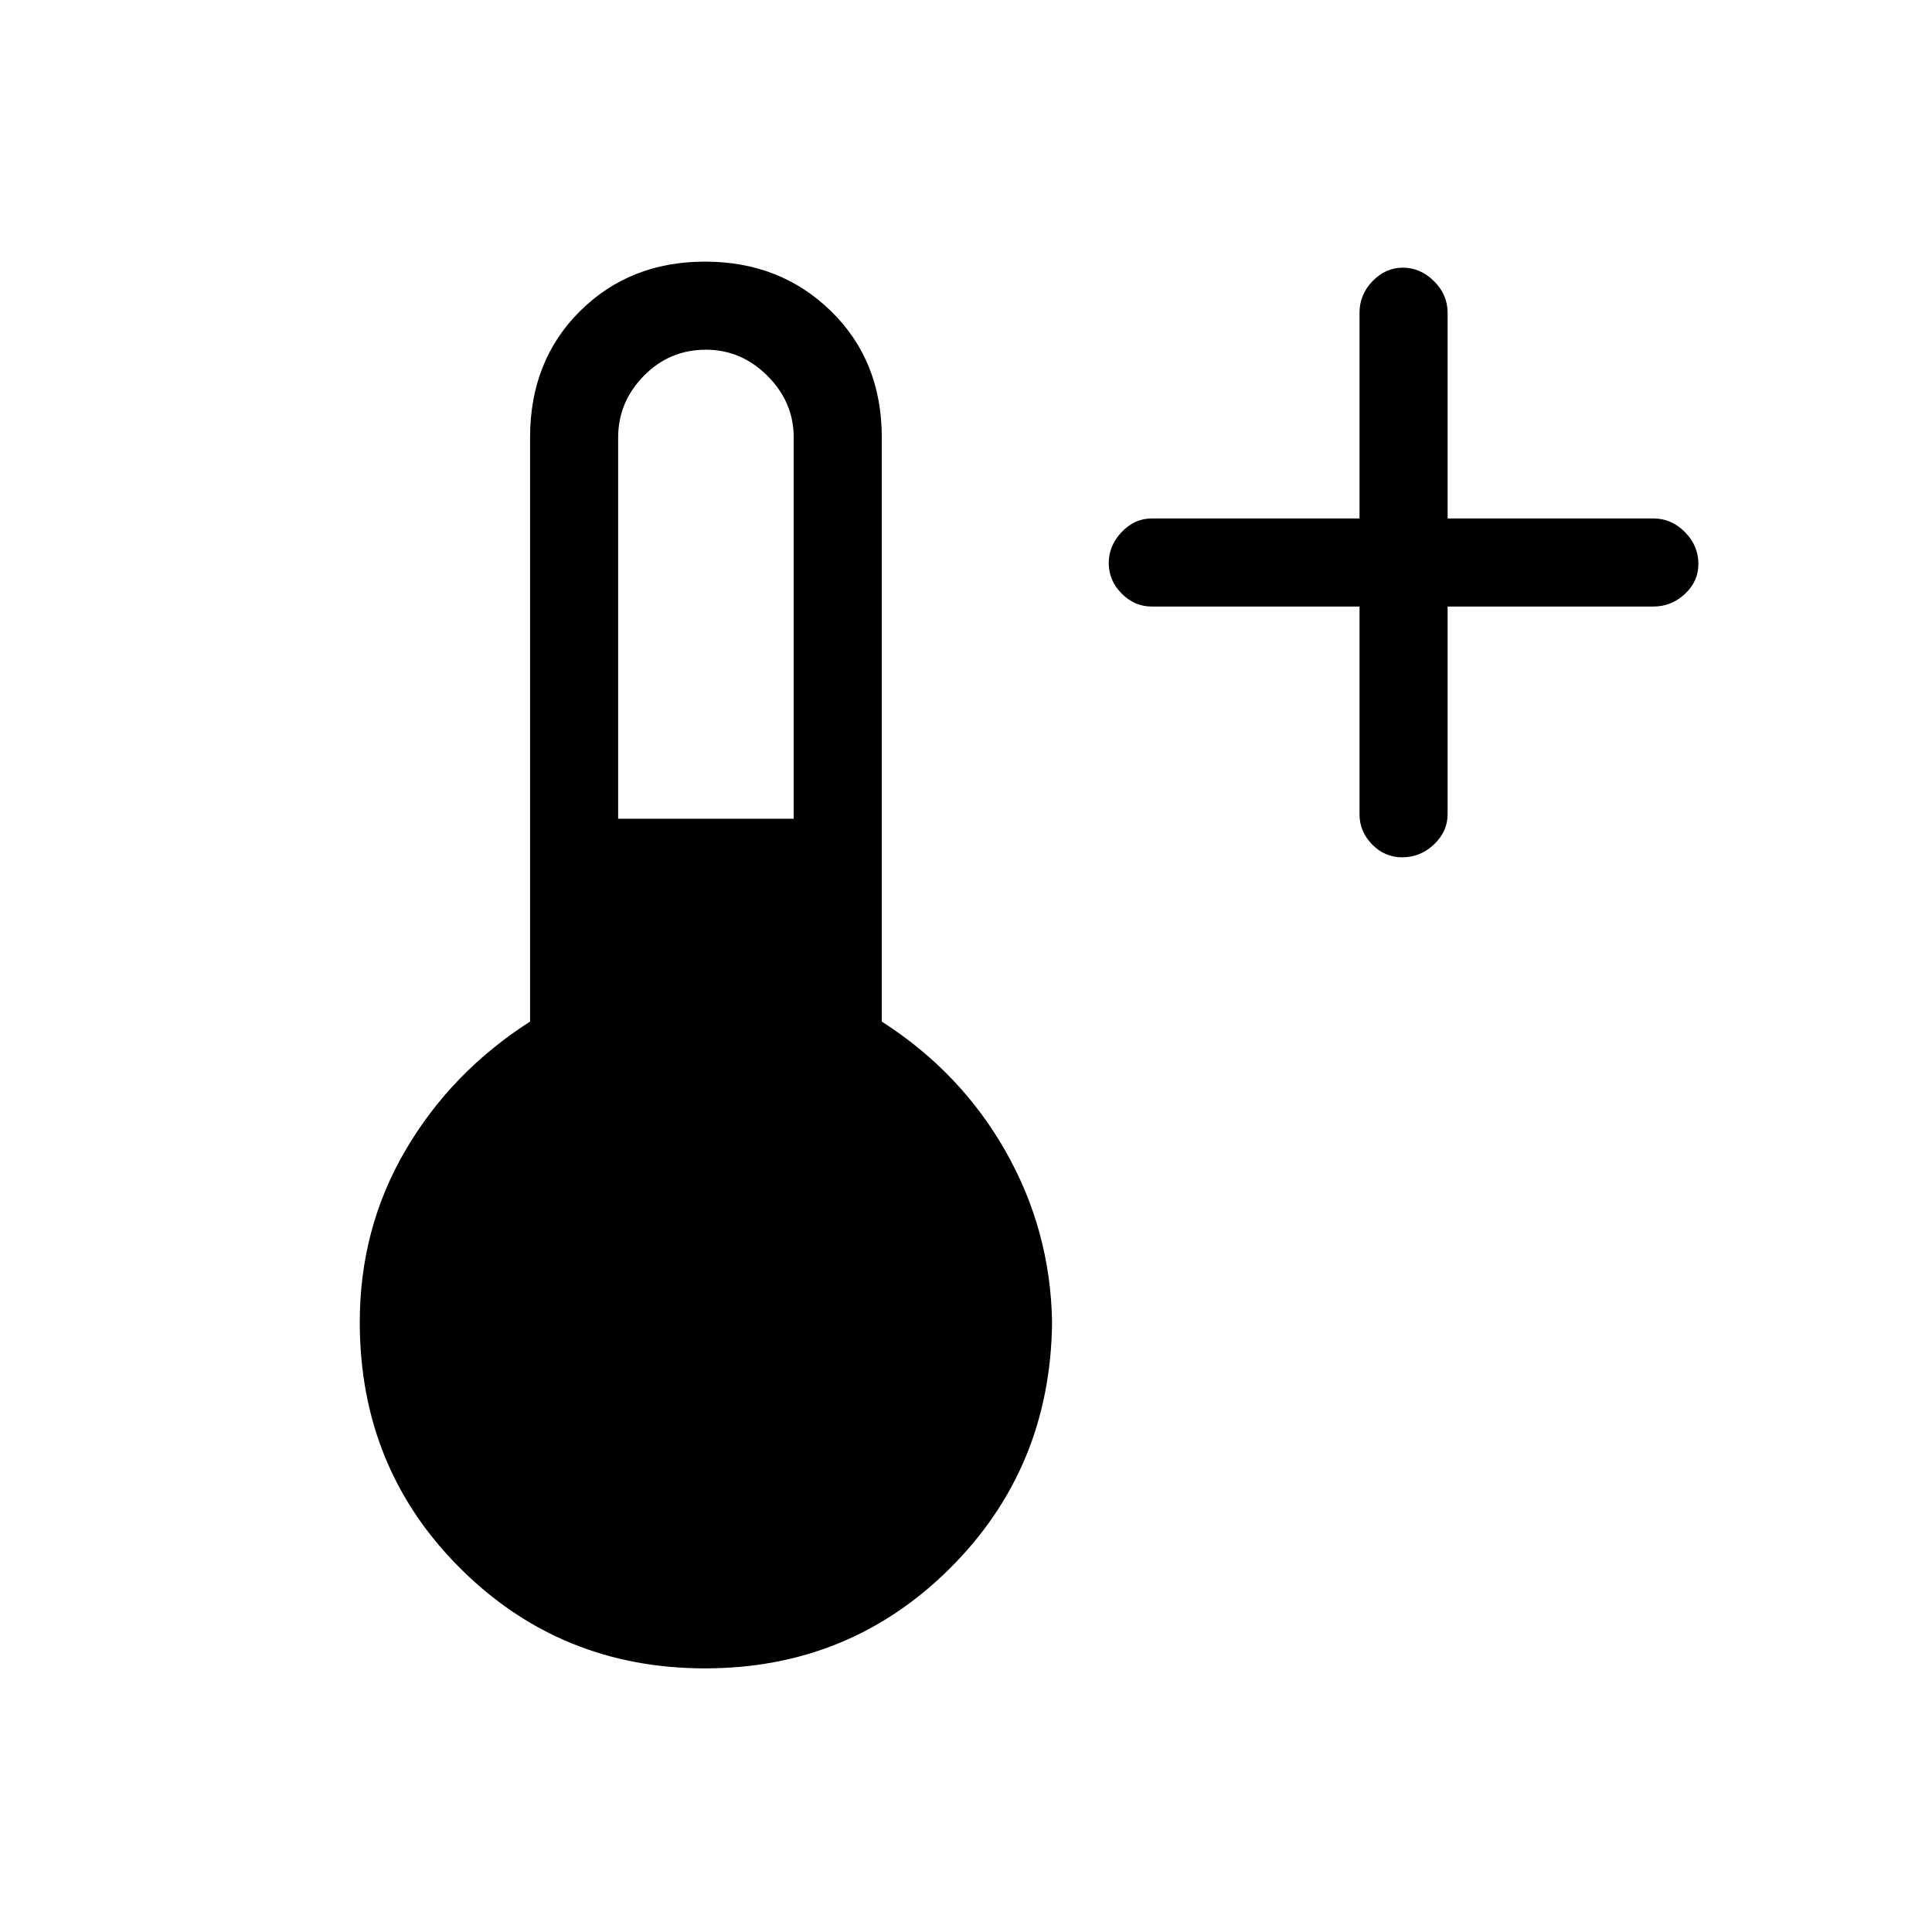 <svg xmlns="http://www.w3.org/2000/svg" height="48" viewBox="0 -960 960 960" width="48"><path d="M675.539-658.615H572.308q-8.564 0-14.974-6.468-6.411-6.468-6.411-15.115 0-8.648 6.411-15.417 6.41-6.77 14.974-6.77h103.231v-102.23q0-8.989 6.467-15.687Q688.474-827 697.122-827q8.647 0 15.417 6.698 6.769 6.698 6.769 15.687v102.23h102.231q8.988 0 15.686 6.76 6.698 6.761 6.698 15.841 0 8.655-6.698 14.912-6.698 6.257-15.686 6.257H719.308v103.23q0 8.564-6.76 14.975-6.76 6.41-15.841 6.41-8.655 0-14.912-6.41-6.256-6.411-6.256-14.975v-103.23ZM350.329-131q-71.774 0-121.667-49.737T178.769-303q0-46.638 22.731-85.473 22.73-38.835 61.884-63.911v-290.231q0-38.103 24.776-62.744T350.353-830q37.416 0 62.608 24.641 25.193 24.641 25.193 62.744v290.231q39.154 25.076 61.5 64.411Q522-348.638 522.769-303q-.769 72.526-50.718 122.263Q422.102-131 350.329-131Zm-43.175-422.154h87.23v-189.461q0-17.589-13.013-30.602-13.013-13.014-30.602-13.014-18.163 0-30.889 13.014-12.726 13.013-12.726 30.602v189.461Z"/></svg>